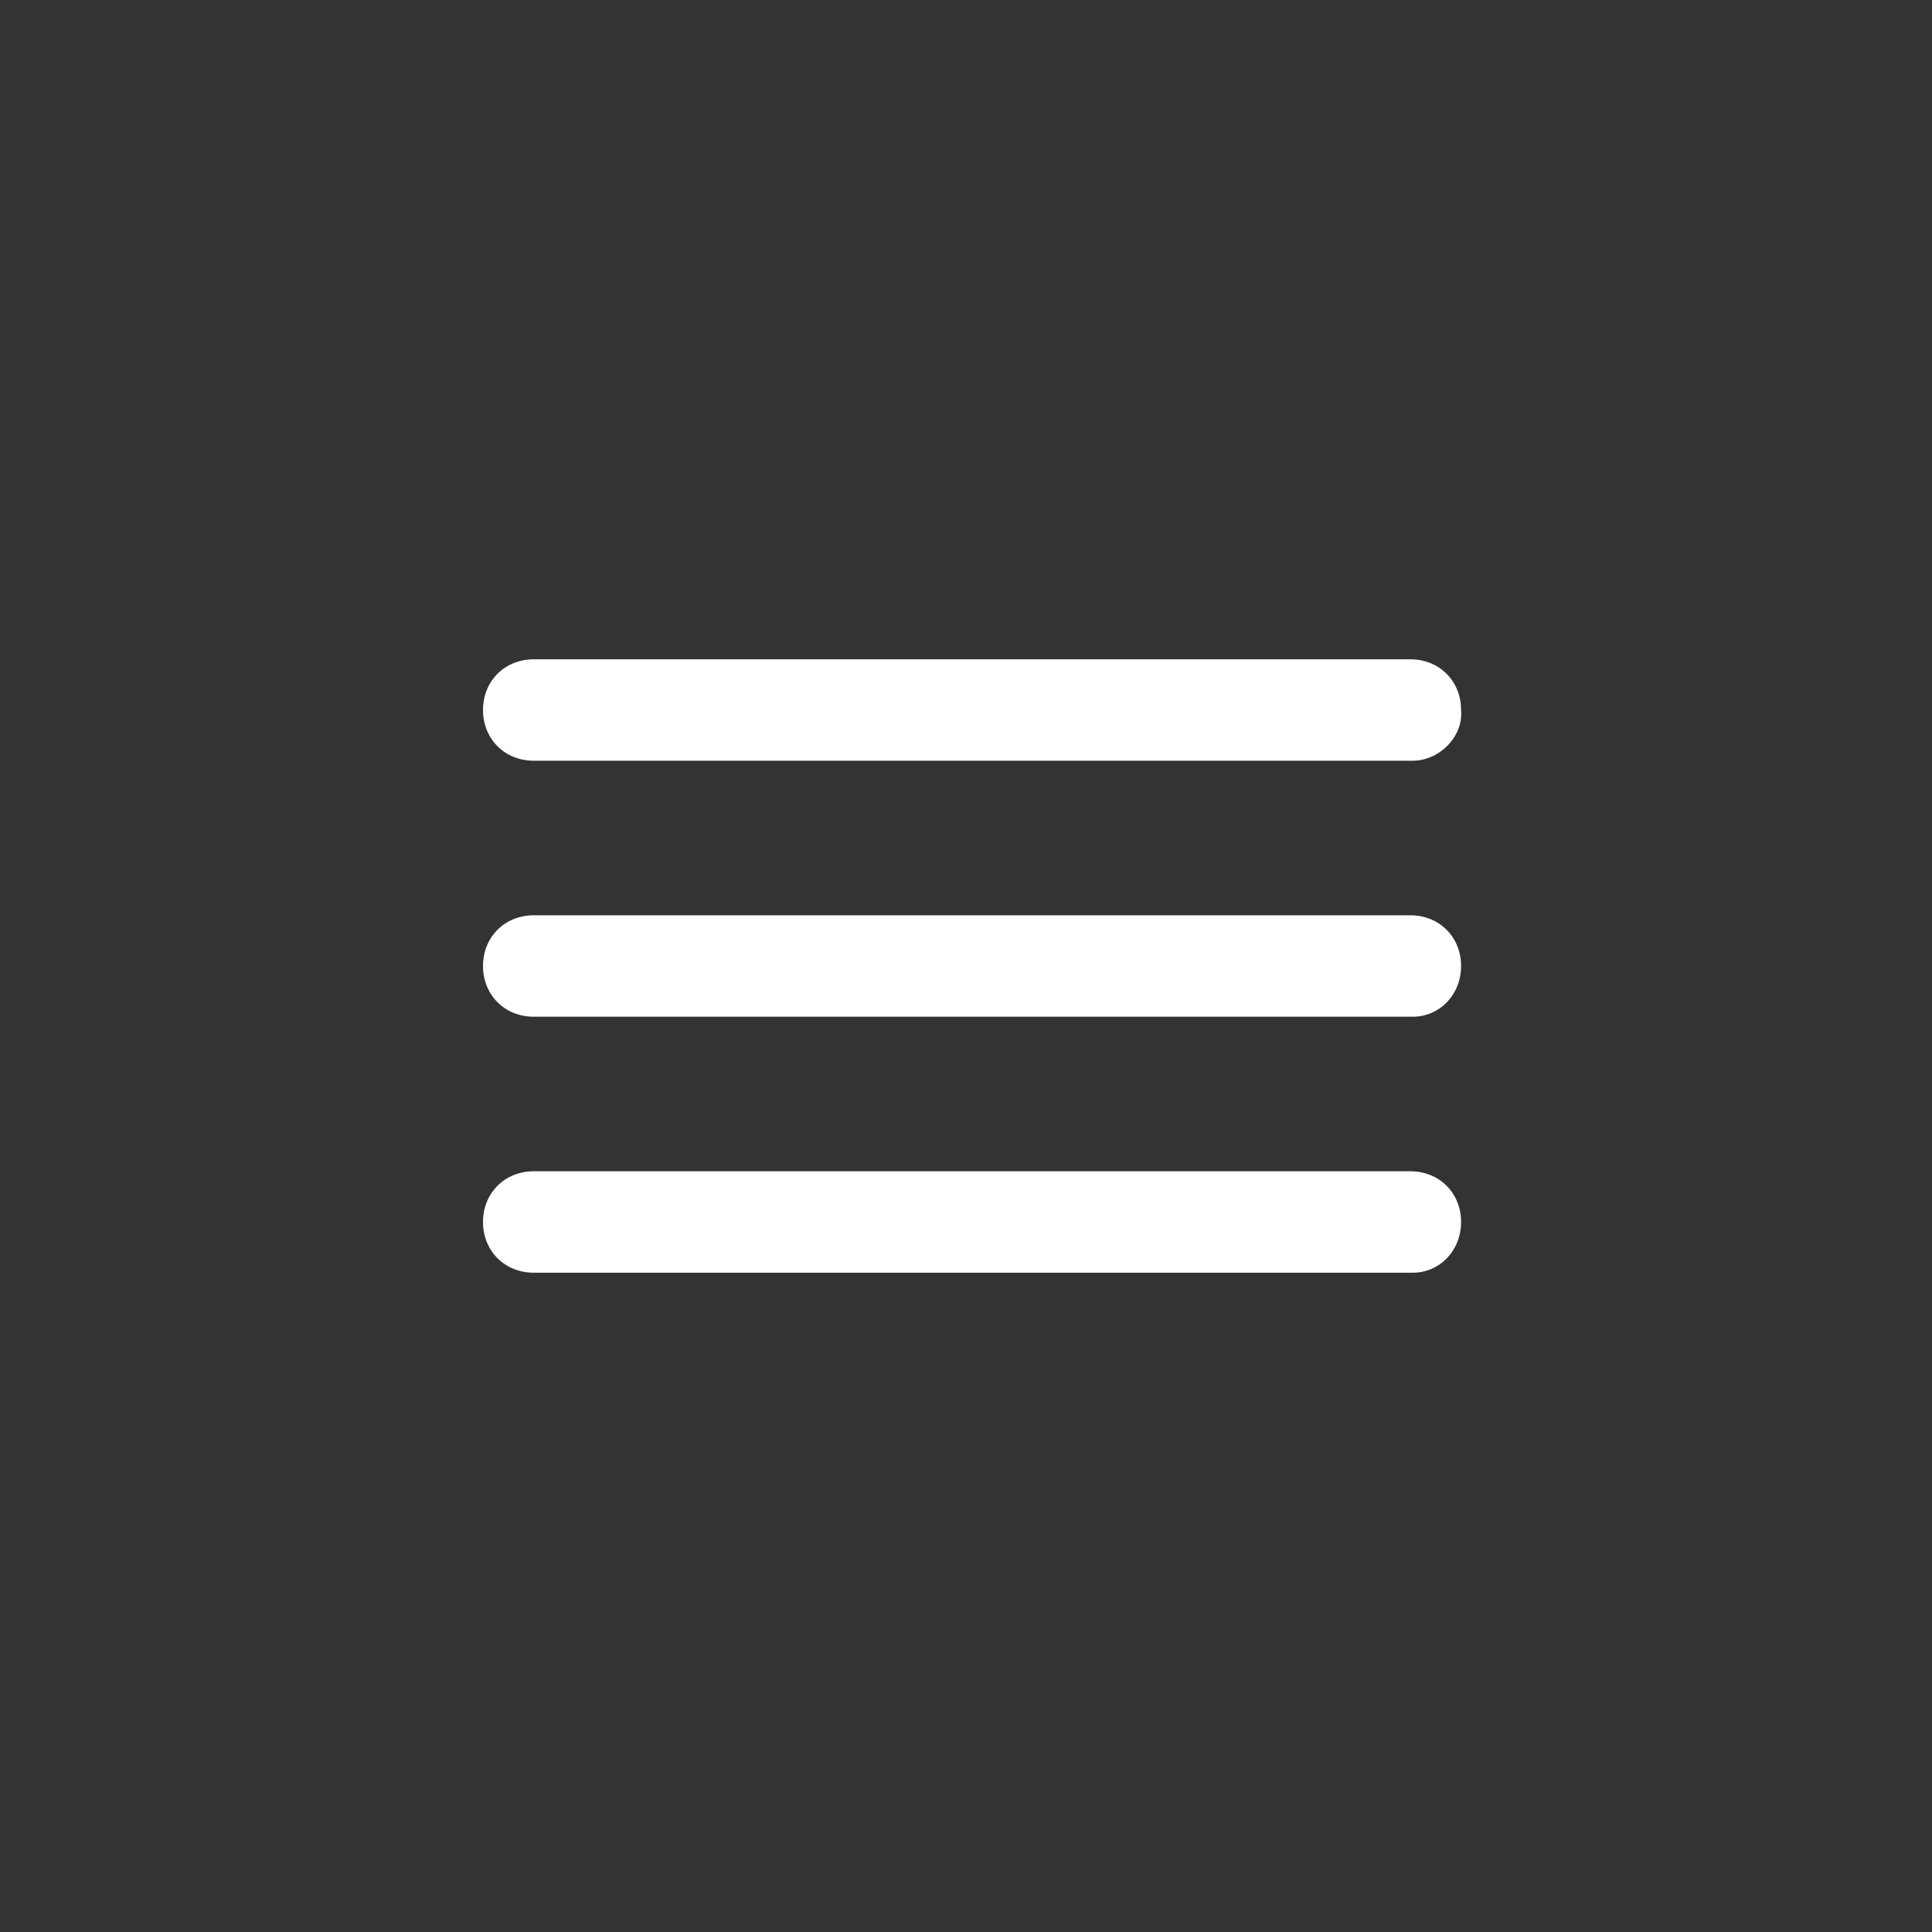 <?xml version="1.0" encoding="utf-8"?>
<!-- Uploaded to: SVG Repo, www.svgrepo.com, Generator: SVG Repo Mixer Tools -->
<svg fill="#FFFFFF" width="800px" height="800px" viewBox="-8 0 32 32" version="1.1" xmlns="http://www.w3.org/2000/svg">
<rect x="-8" y="0" width="32" height="32" fill="#333333" stroke="none"/>
<title>menu</title>
<path d="M15.4 12.6h-14.56c-0.48 0-0.84-0.36-0.84-0.84s0.36-0.84 0.84-0.84h14.52c0.48 0 0.84 0.36 0.84 0.84 0.040 0.44-0.36 0.84-0.8 0.84zM15.4 16.84h-14.56c-0.48 0-0.84-0.36-0.84-0.84s0.36-0.84 0.84-0.84h14.52c0.48 0 0.84 0.36 0.84 0.84s-0.36 0.84-0.8 0.84zM15.4 21.080h-14.56c-0.48 0-0.84-0.36-0.84-0.84s0.36-0.84 0.84-0.84h14.52c0.48 0 0.84 0.36 0.84 0.84s-0.36 0.84-0.8 0.84z"></path>
</svg>